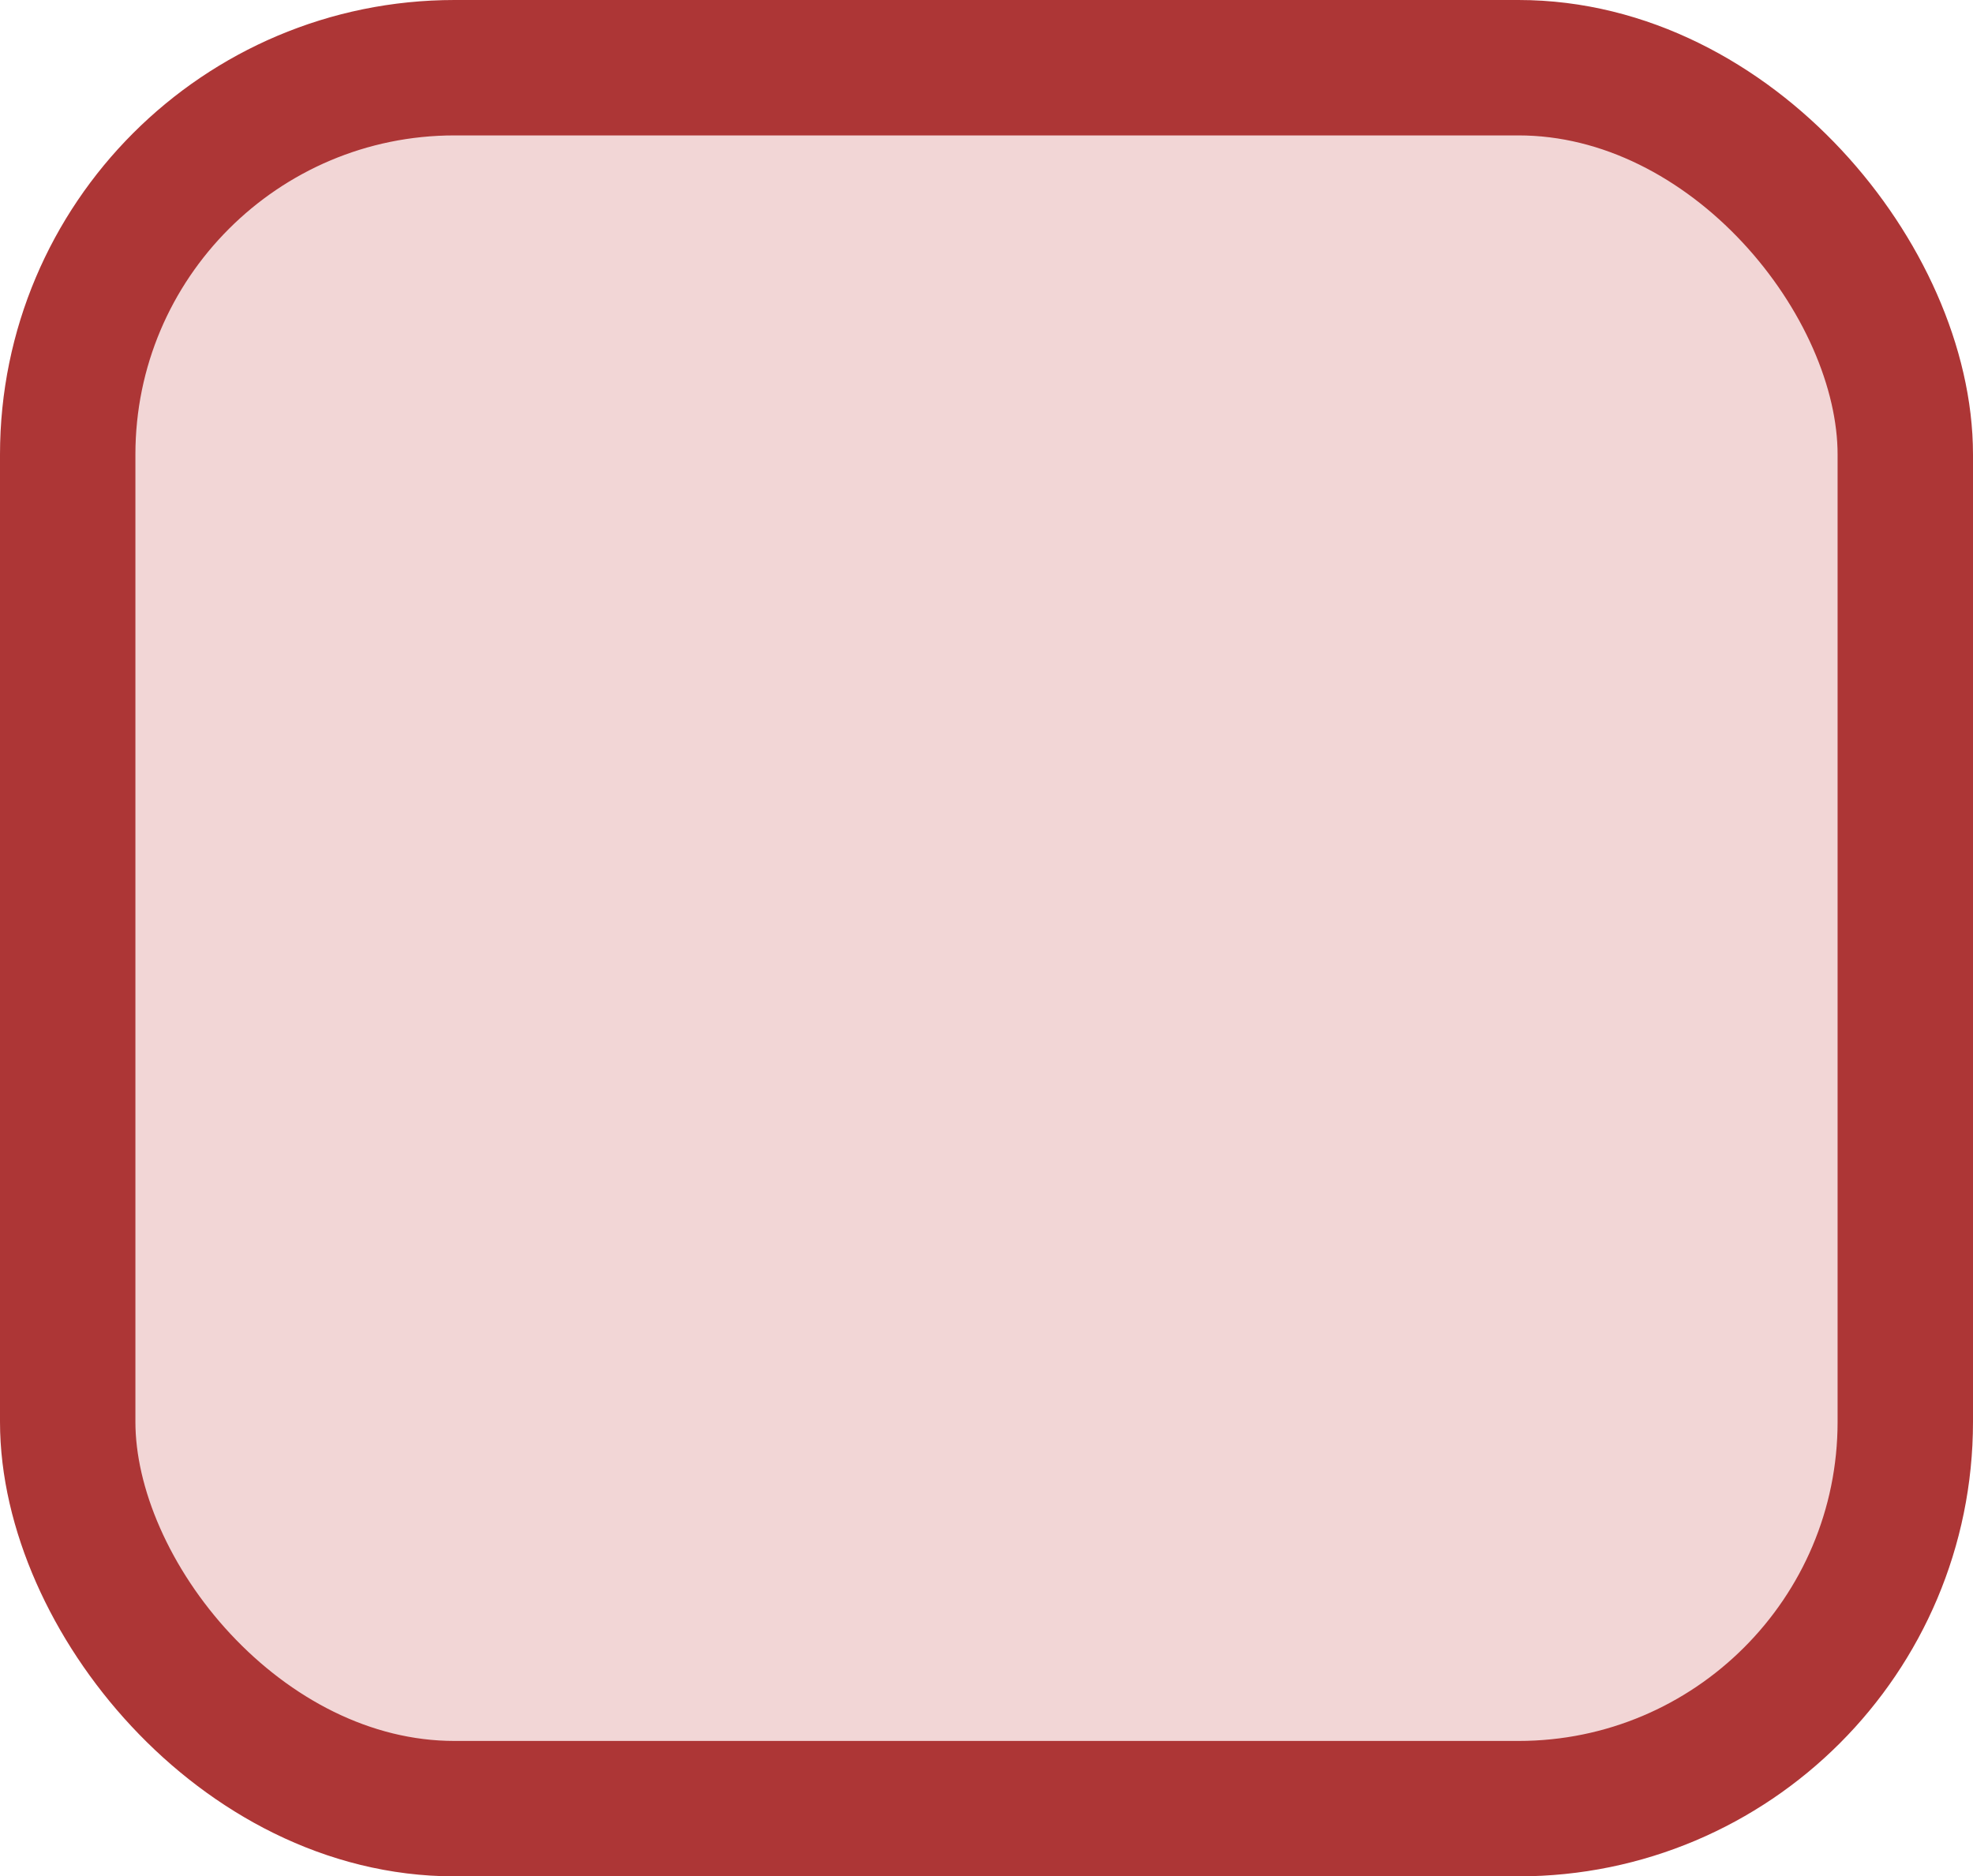 <?xml version='1.0' encoding='utf-8'?>
<svg xmlns="http://www.w3.org/2000/svg" width="20.4" height="19.4" viewBox="0 0 20.4 19.4">
  <rect x="0.7" y="0.7" width="19.0" height="18" rx="4" ry="4" fill="#f2d6d6" stroke="#ad3636" stroke-width="1.4"/>
</svg>
